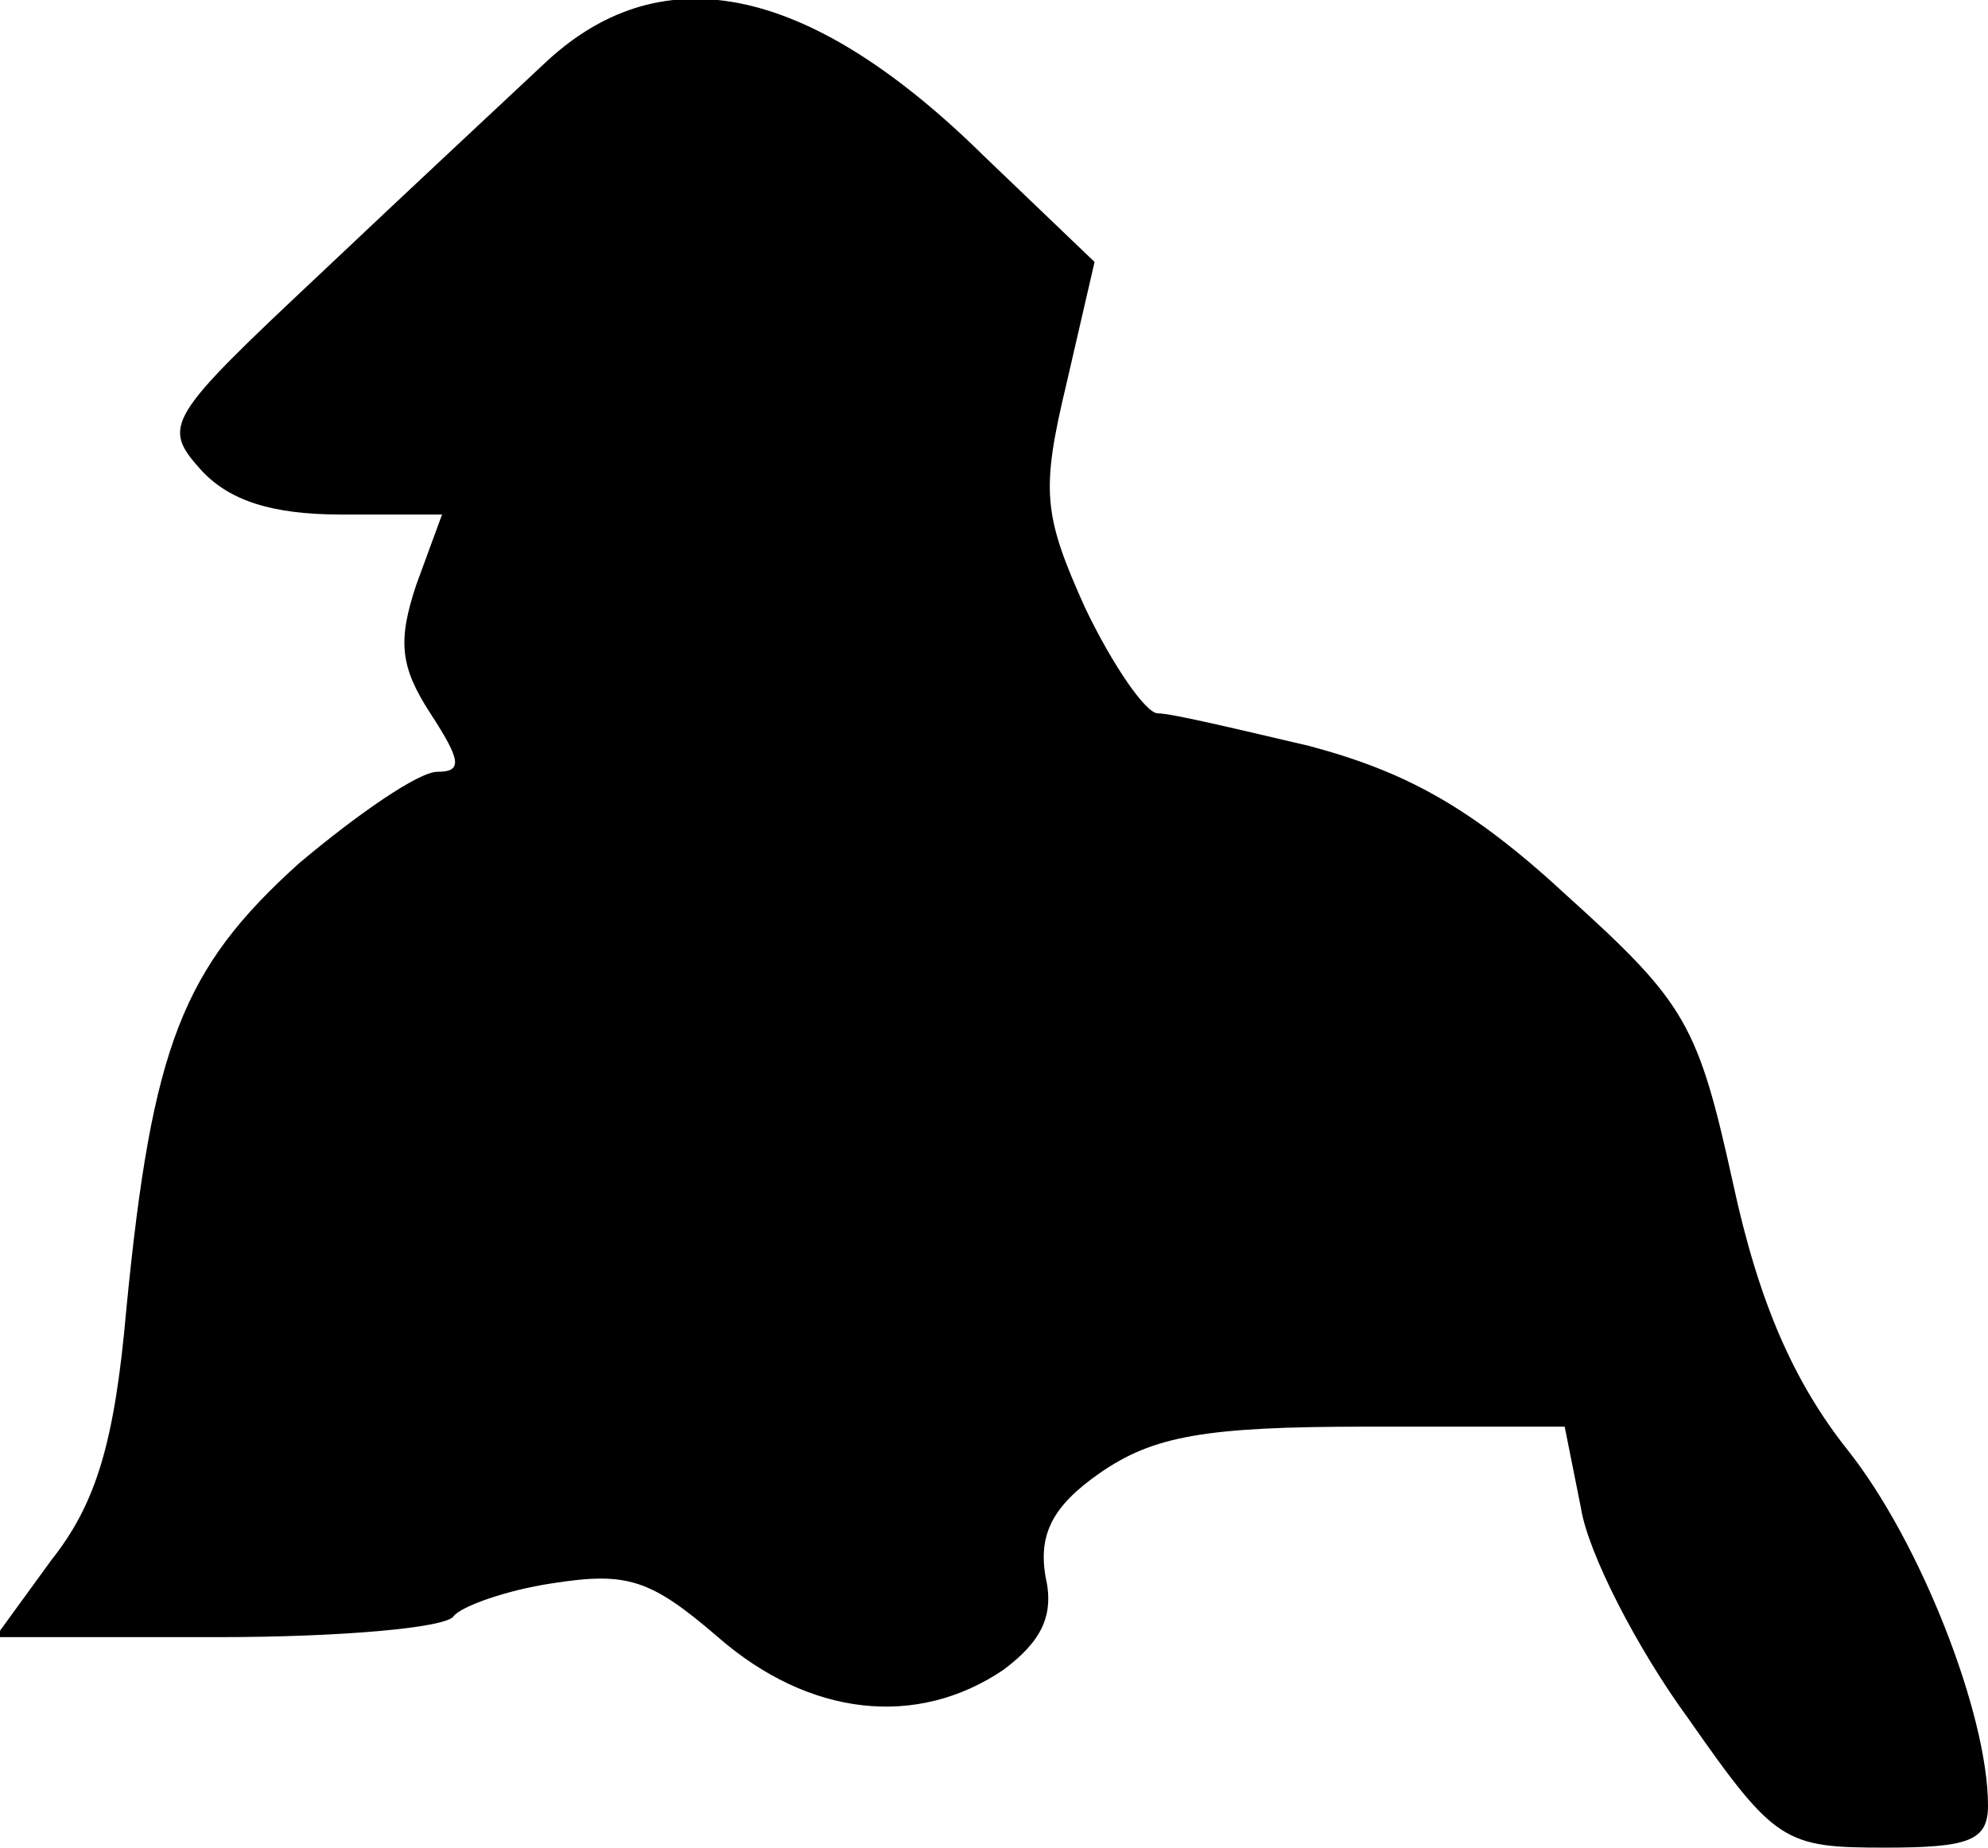 <?xml version="1.0" standalone="no"?>
<!DOCTYPE svg PUBLIC "-//W3C//DTD SVG 20010904//EN"
 "http://www.w3.org/TR/2001/REC-SVG-20010904/DTD/svg10.dtd">
<svg version="1.0" xmlns="http://www.w3.org/2000/svg"
 width="85pt" height="79pt" viewBox="0 0 85 79"
 preserveAspectRatio="xMidYMid meet">
<g transform="translate(0,79) scale(0.1,-0.1)"
fill="#000000" stroke="none">
<path fill="#000000" stroke="none" d="M234 764 c-16 -15 -60 -56 -97 -91 -66
-62 -68 -65 -51 -84 12 -13 30 -19 60 -19 l43 0 -11 -30 c-8 -24 -7 -35 6 -55
13 -20 14 -25 3 -25 -8 0 -34 -18 -59 -39 -50 -45 -63 -78 -74 -191 -5 -57
-13 -83 -32 -107 l-24 -33 95 0 c53 0 98 4 101 9 3 4 22 11 42 14 32 5 42 2
71 -23 39 -34 85 -39 122 -14 16 12 22 23 18 40 -3 18 3 30 23 44 23 16 45 20
114 20 l85 0 7 -35 c3 -19 24 -60 46 -90 37 -53 41 -55 84 -55 36 0 44 3 44
18 0 39 -29 113 -60 152 -23 29 -38 63 -49 114 -15 68 -20 77 -71 123 -41 38
-69 53 -110 64 -30 7 -59 14 -65 14 -5 0 -19 20 -31 45 -18 40 -19 50 -8 96
l12 52 -47 45 c-74 73 -137 87 -187 41z"/>
</g>
</svg>
